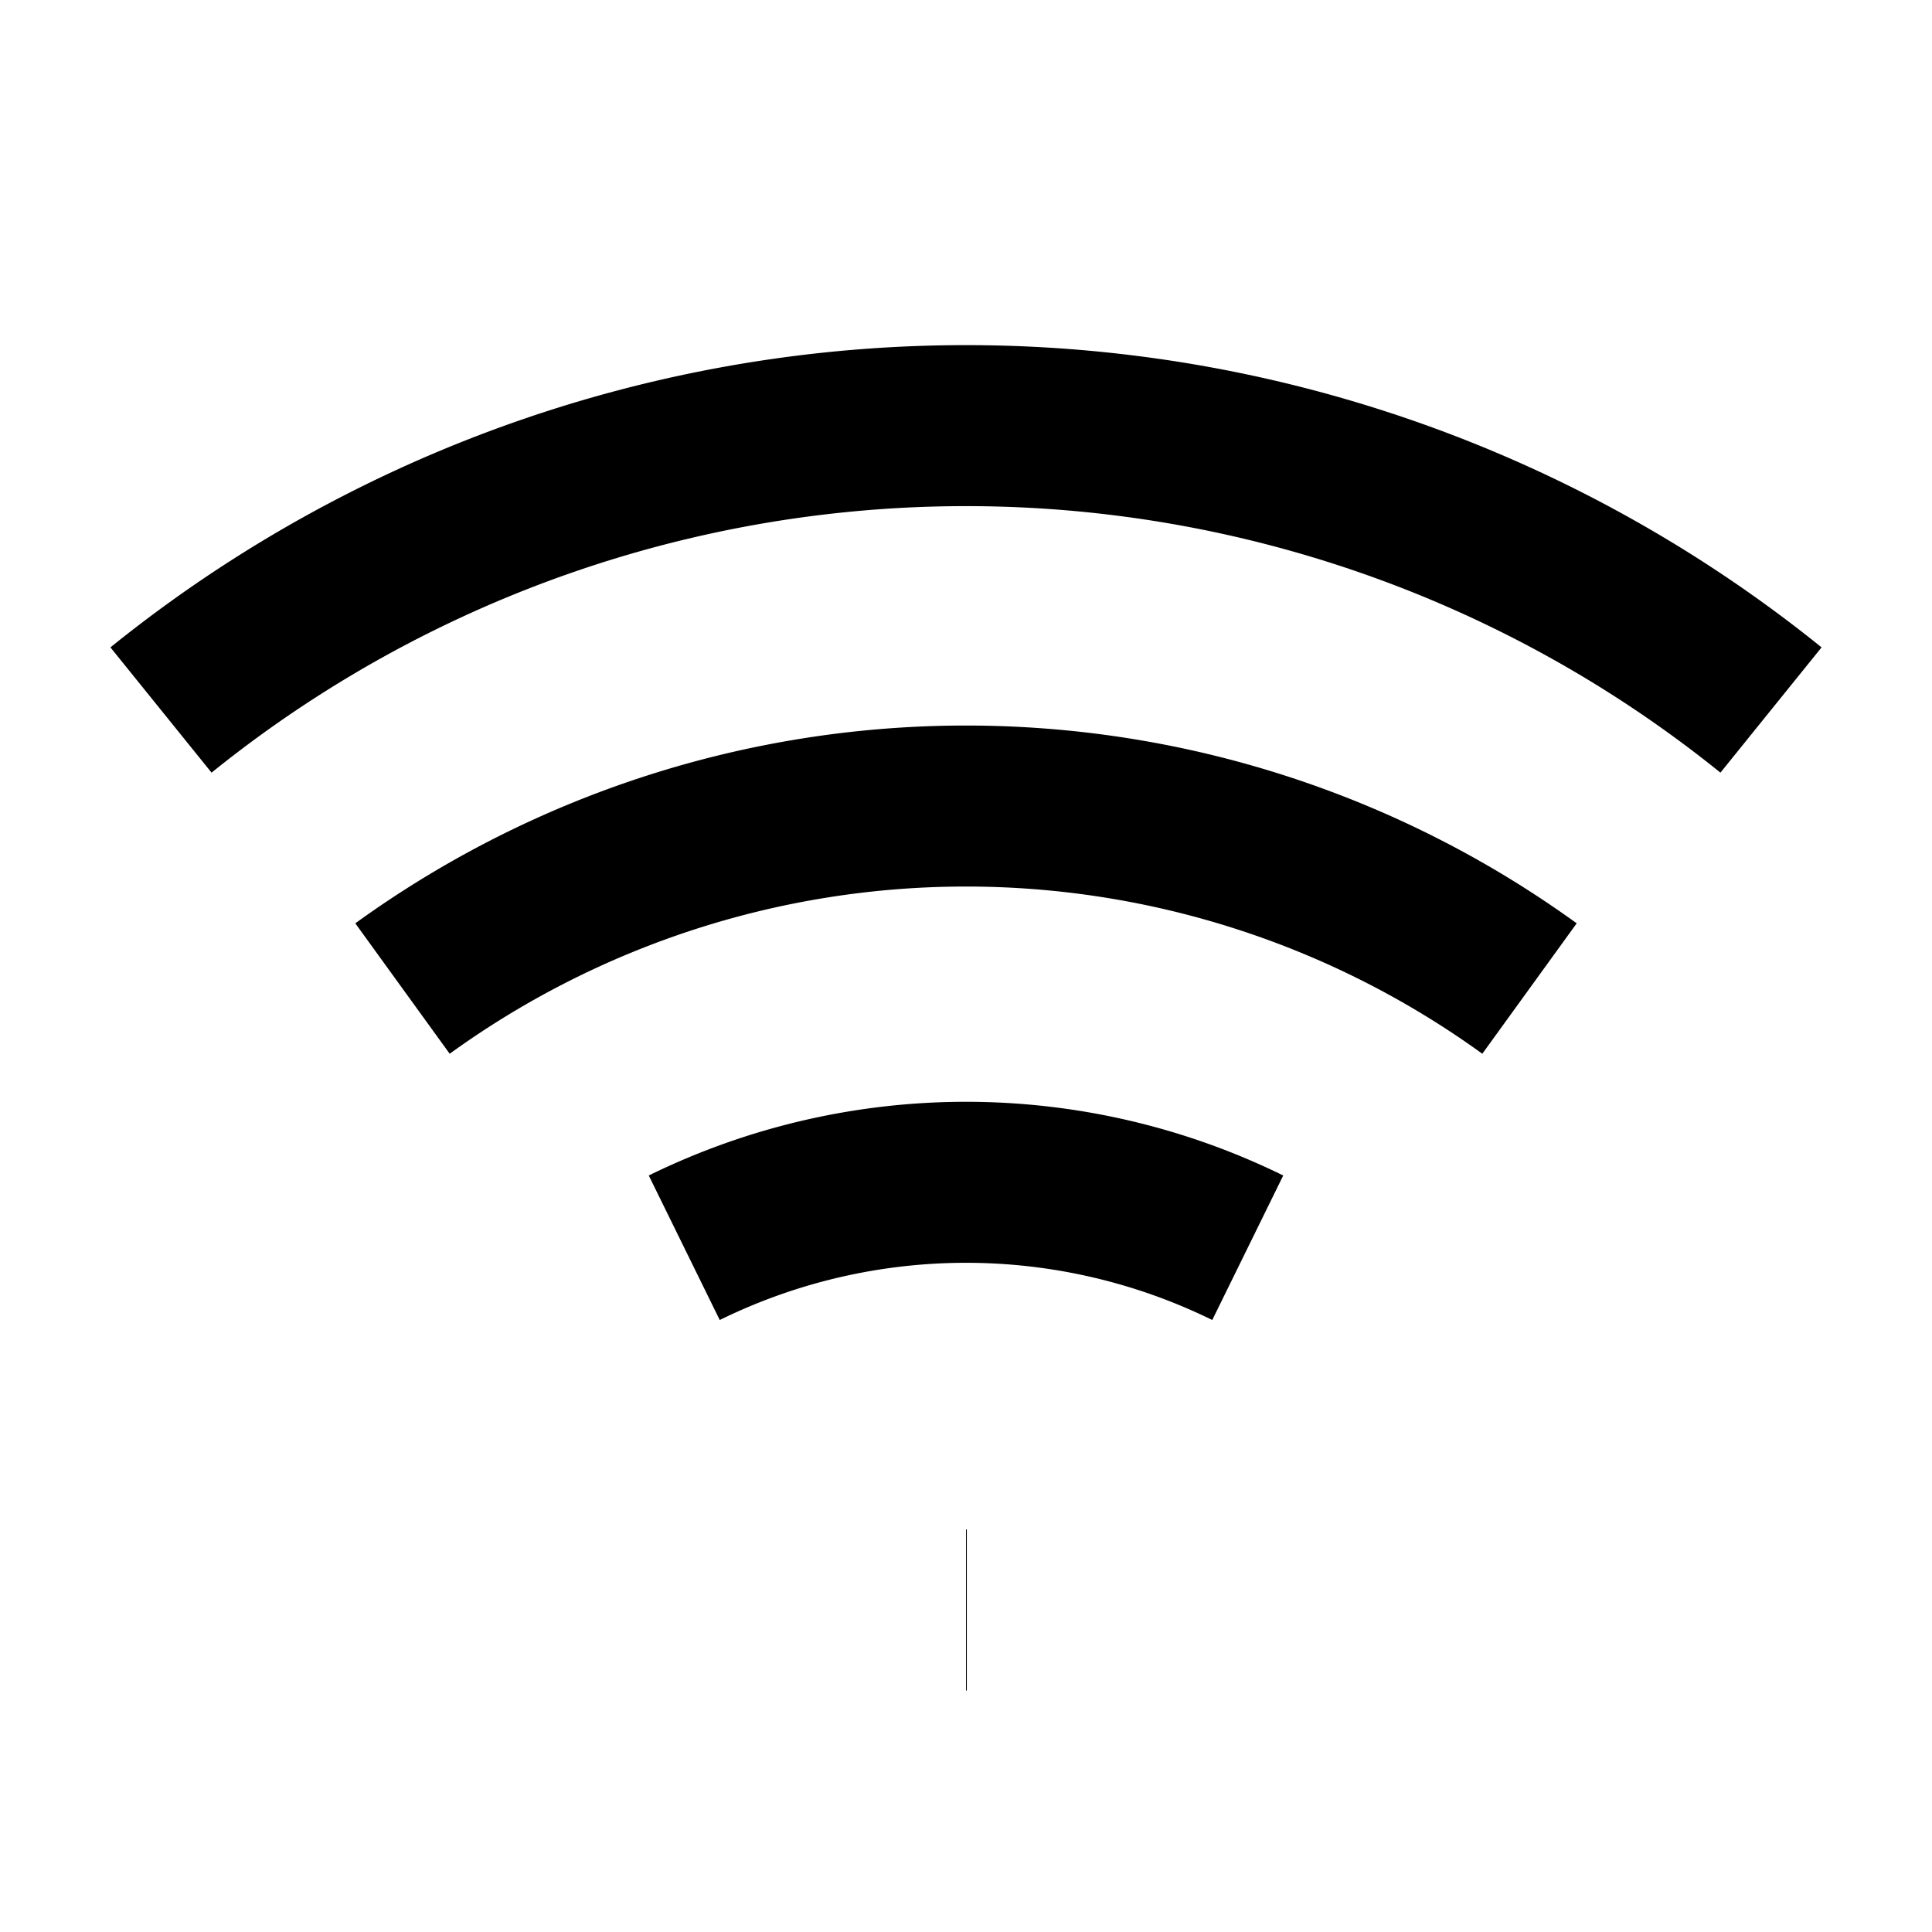 <svg xmlns="http://www.w3.org/2000/svg" width="64" height="64" fill="none" stroke="black" stroke-width="2" viewBox="0 0 24 24"><path d="M2 8.82a15.92 15.92 0 0 1 20 0M5 12.28a11.94 11.94 0 0 1 14 0M8.5 15.5a7.94 7.94 0 0 1 7 0M12 20h.01"/></svg>
